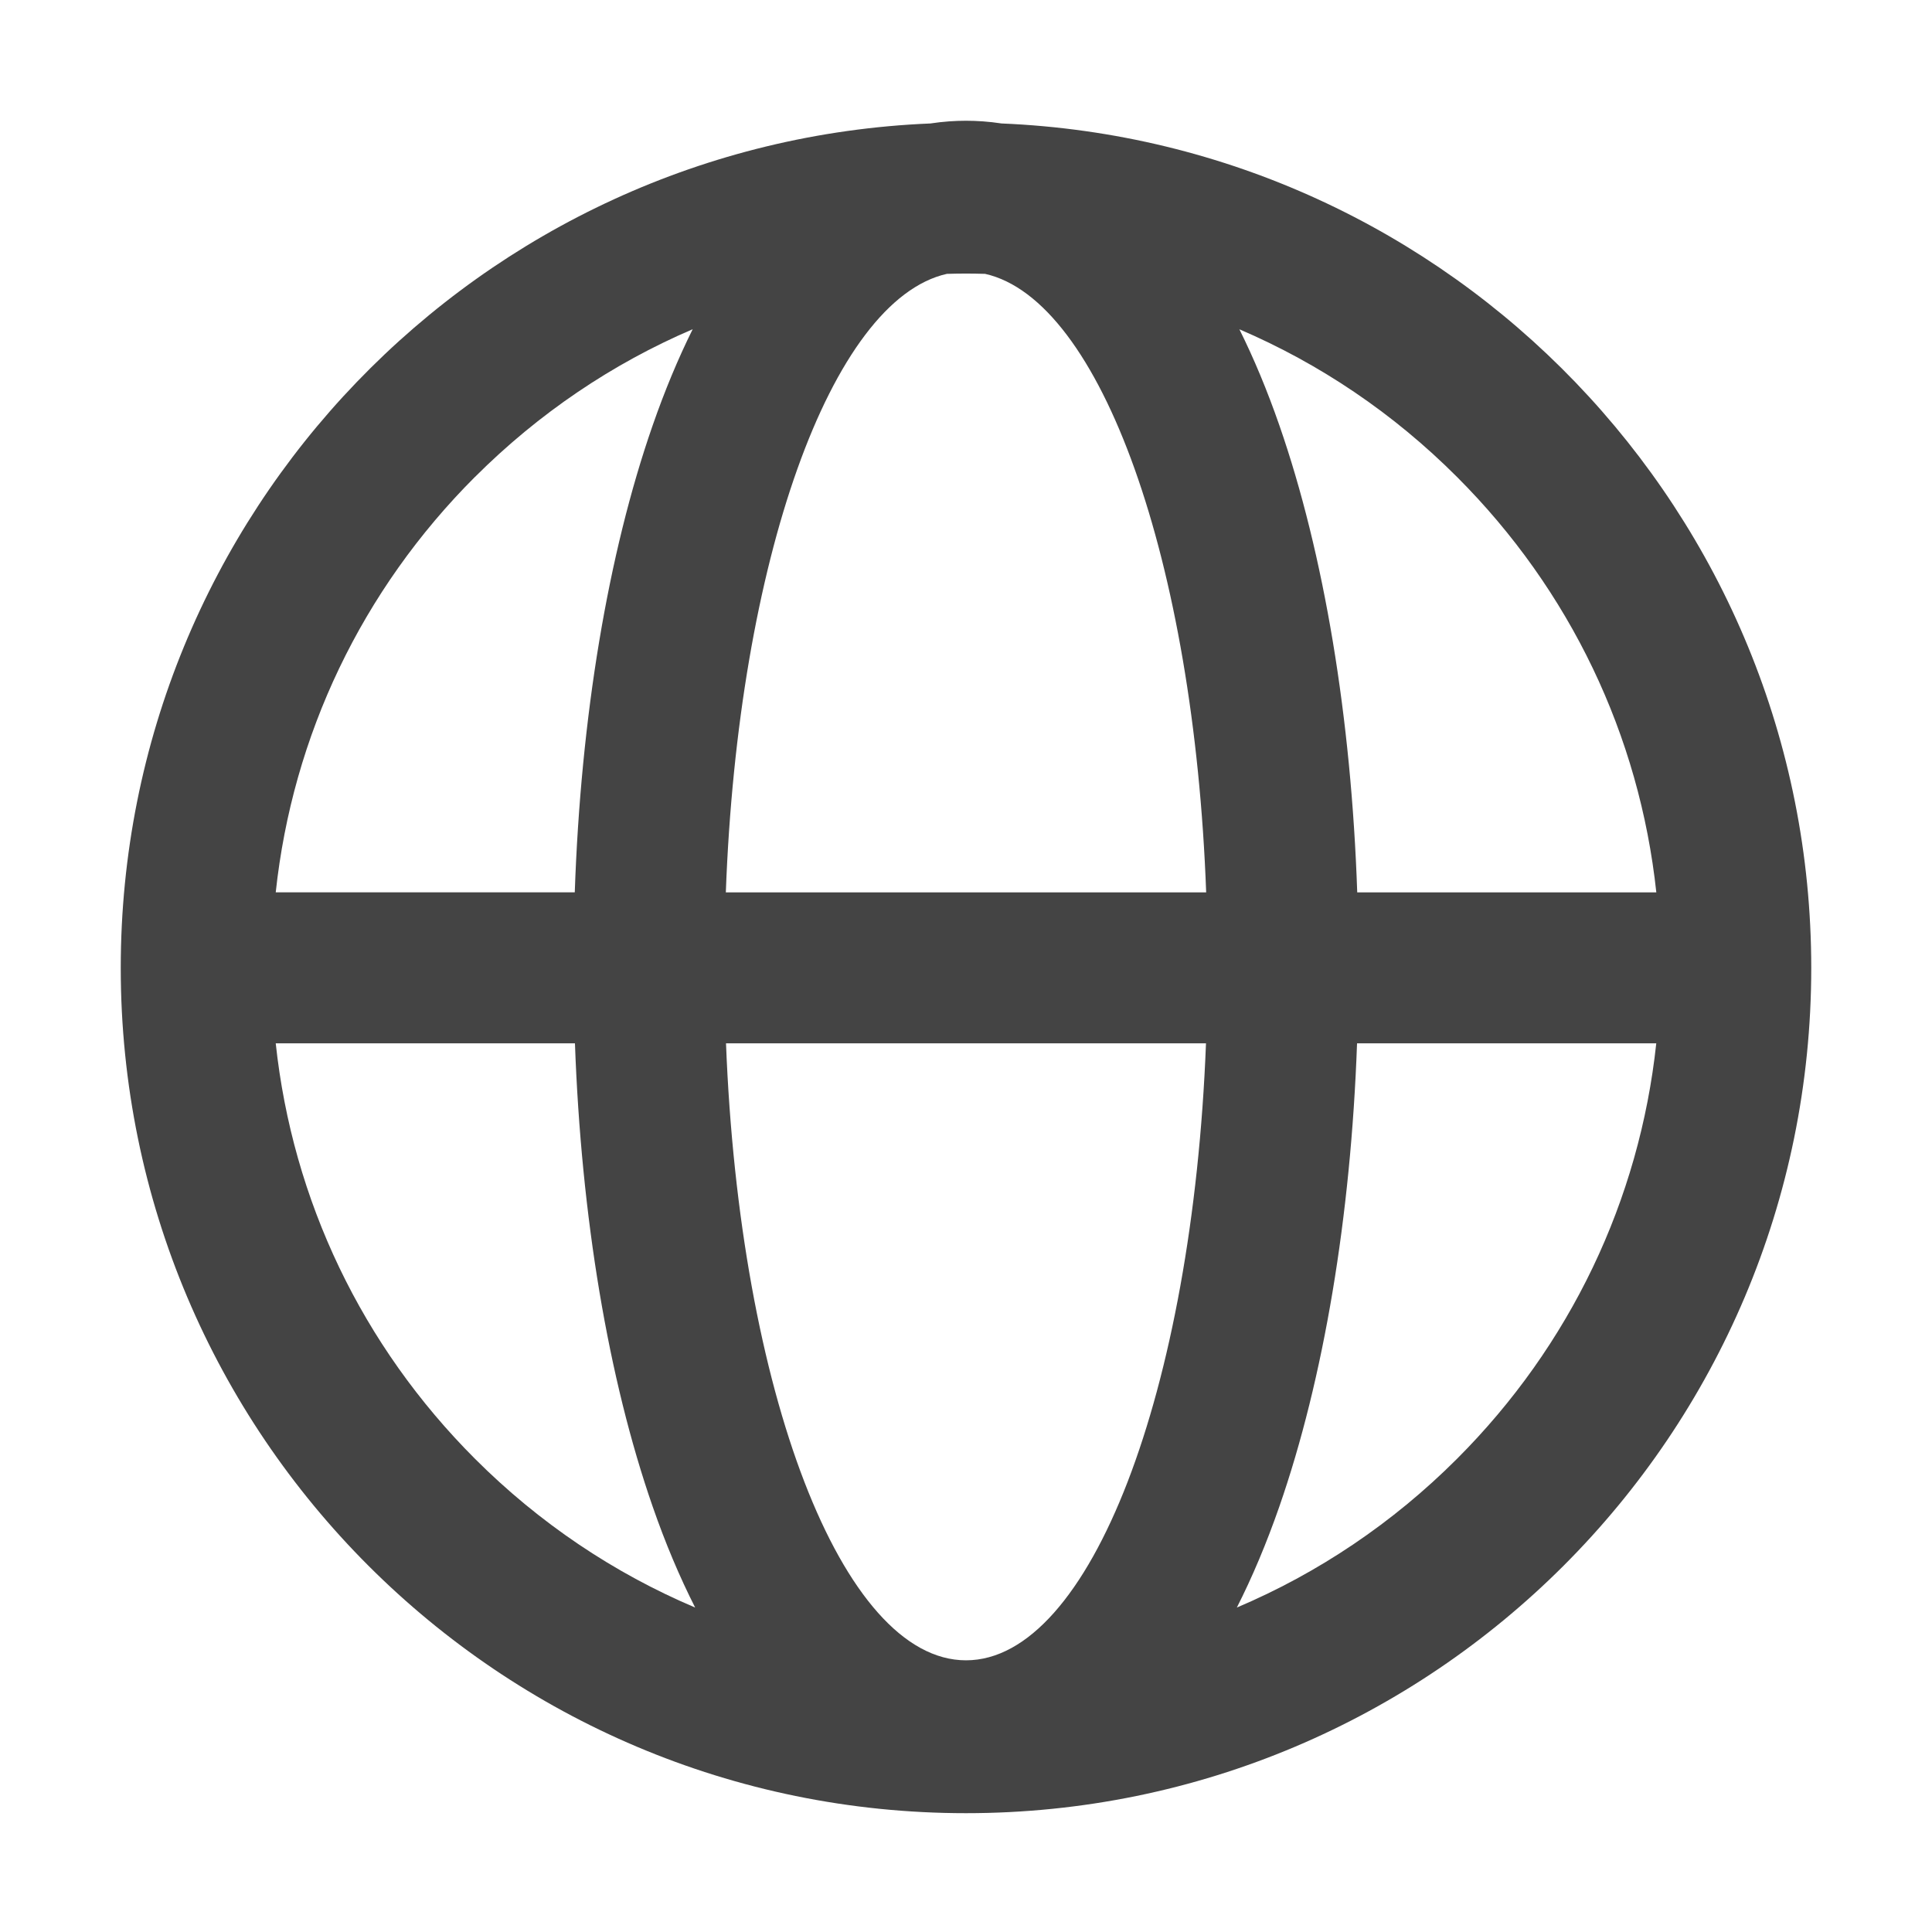 <?xml version="1.0" encoding="utf-8"?>
<!-- Generated by IcoMoon.io -->
<!DOCTYPE svg PUBLIC "-//W3C//DTD SVG 1.1//EN" "http://www.w3.org/Graphics/SVG/1.1/DTD/svg11.dtd">
<svg version="1.1" xmlns="http://www.w3.org/2000/svg" xmlns:xlink="http://www.w3.org/1999/xlink" width="32" height="32" viewBox="0 0 32 32">
<path fill="#444444" d="M16.59 2.045c-0.211-0.032-0.409-0.045-0.59-0.045s-0.379 0.013-0.59 0.045c-7.458 0.309-13.41 6.452-13.41 13.987 0 7.732 6.268 14 14 14s14-6.268 14-14c0-7.534-5.952-13.677-13.41-13.987zM27.433 14.781h-4.953c-0.099-2.892-0.548-5.602-1.289-7.734-0.201-0.579-0.423-1.111-0.663-1.593 1.33 0.569 2.552 1.392 3.605 2.446 1.875 1.875 3.022 4.283 3.301 6.882zM16 27.5c-2.059 0-3.753-4.471-3.975-10.219h7.95c-0.222 5.748-1.917 10.219-3.975 10.219zM12.022 14.781c0.201-5.48 1.74-9.813 3.661-10.245 0.105-0.003 0.211-0.005 0.317-0.005s0.211 0.002 0.317 0.005c1.921 0.433 3.46 4.765 3.661 10.245h-7.955zM7.868 7.899c1.054-1.053 2.276-1.877 3.605-2.446-0.24 0.483-0.462 1.015-0.663 1.593-0.742 2.132-1.191 4.842-1.29 7.734h-4.953c0.279-2.599 1.426-5.007 3.301-6.882zM4.567 17.281h4.956c0.103 2.869 0.551 5.555 1.287 7.672 0.212 0.611 0.448 1.169 0.704 1.673-1.345-0.57-2.582-1.399-3.646-2.463-1.875-1.875-3.022-4.283-3.301-6.882zM24.132 24.163c-1.064 1.064-2.301 1.893-3.646 2.463 0.256-0.504 0.491-1.062 0.704-1.673 0.736-2.117 1.184-4.803 1.287-7.672h4.956c-0.279 2.599-1.426 5.007-3.301 6.882z"></path>
</svg>
